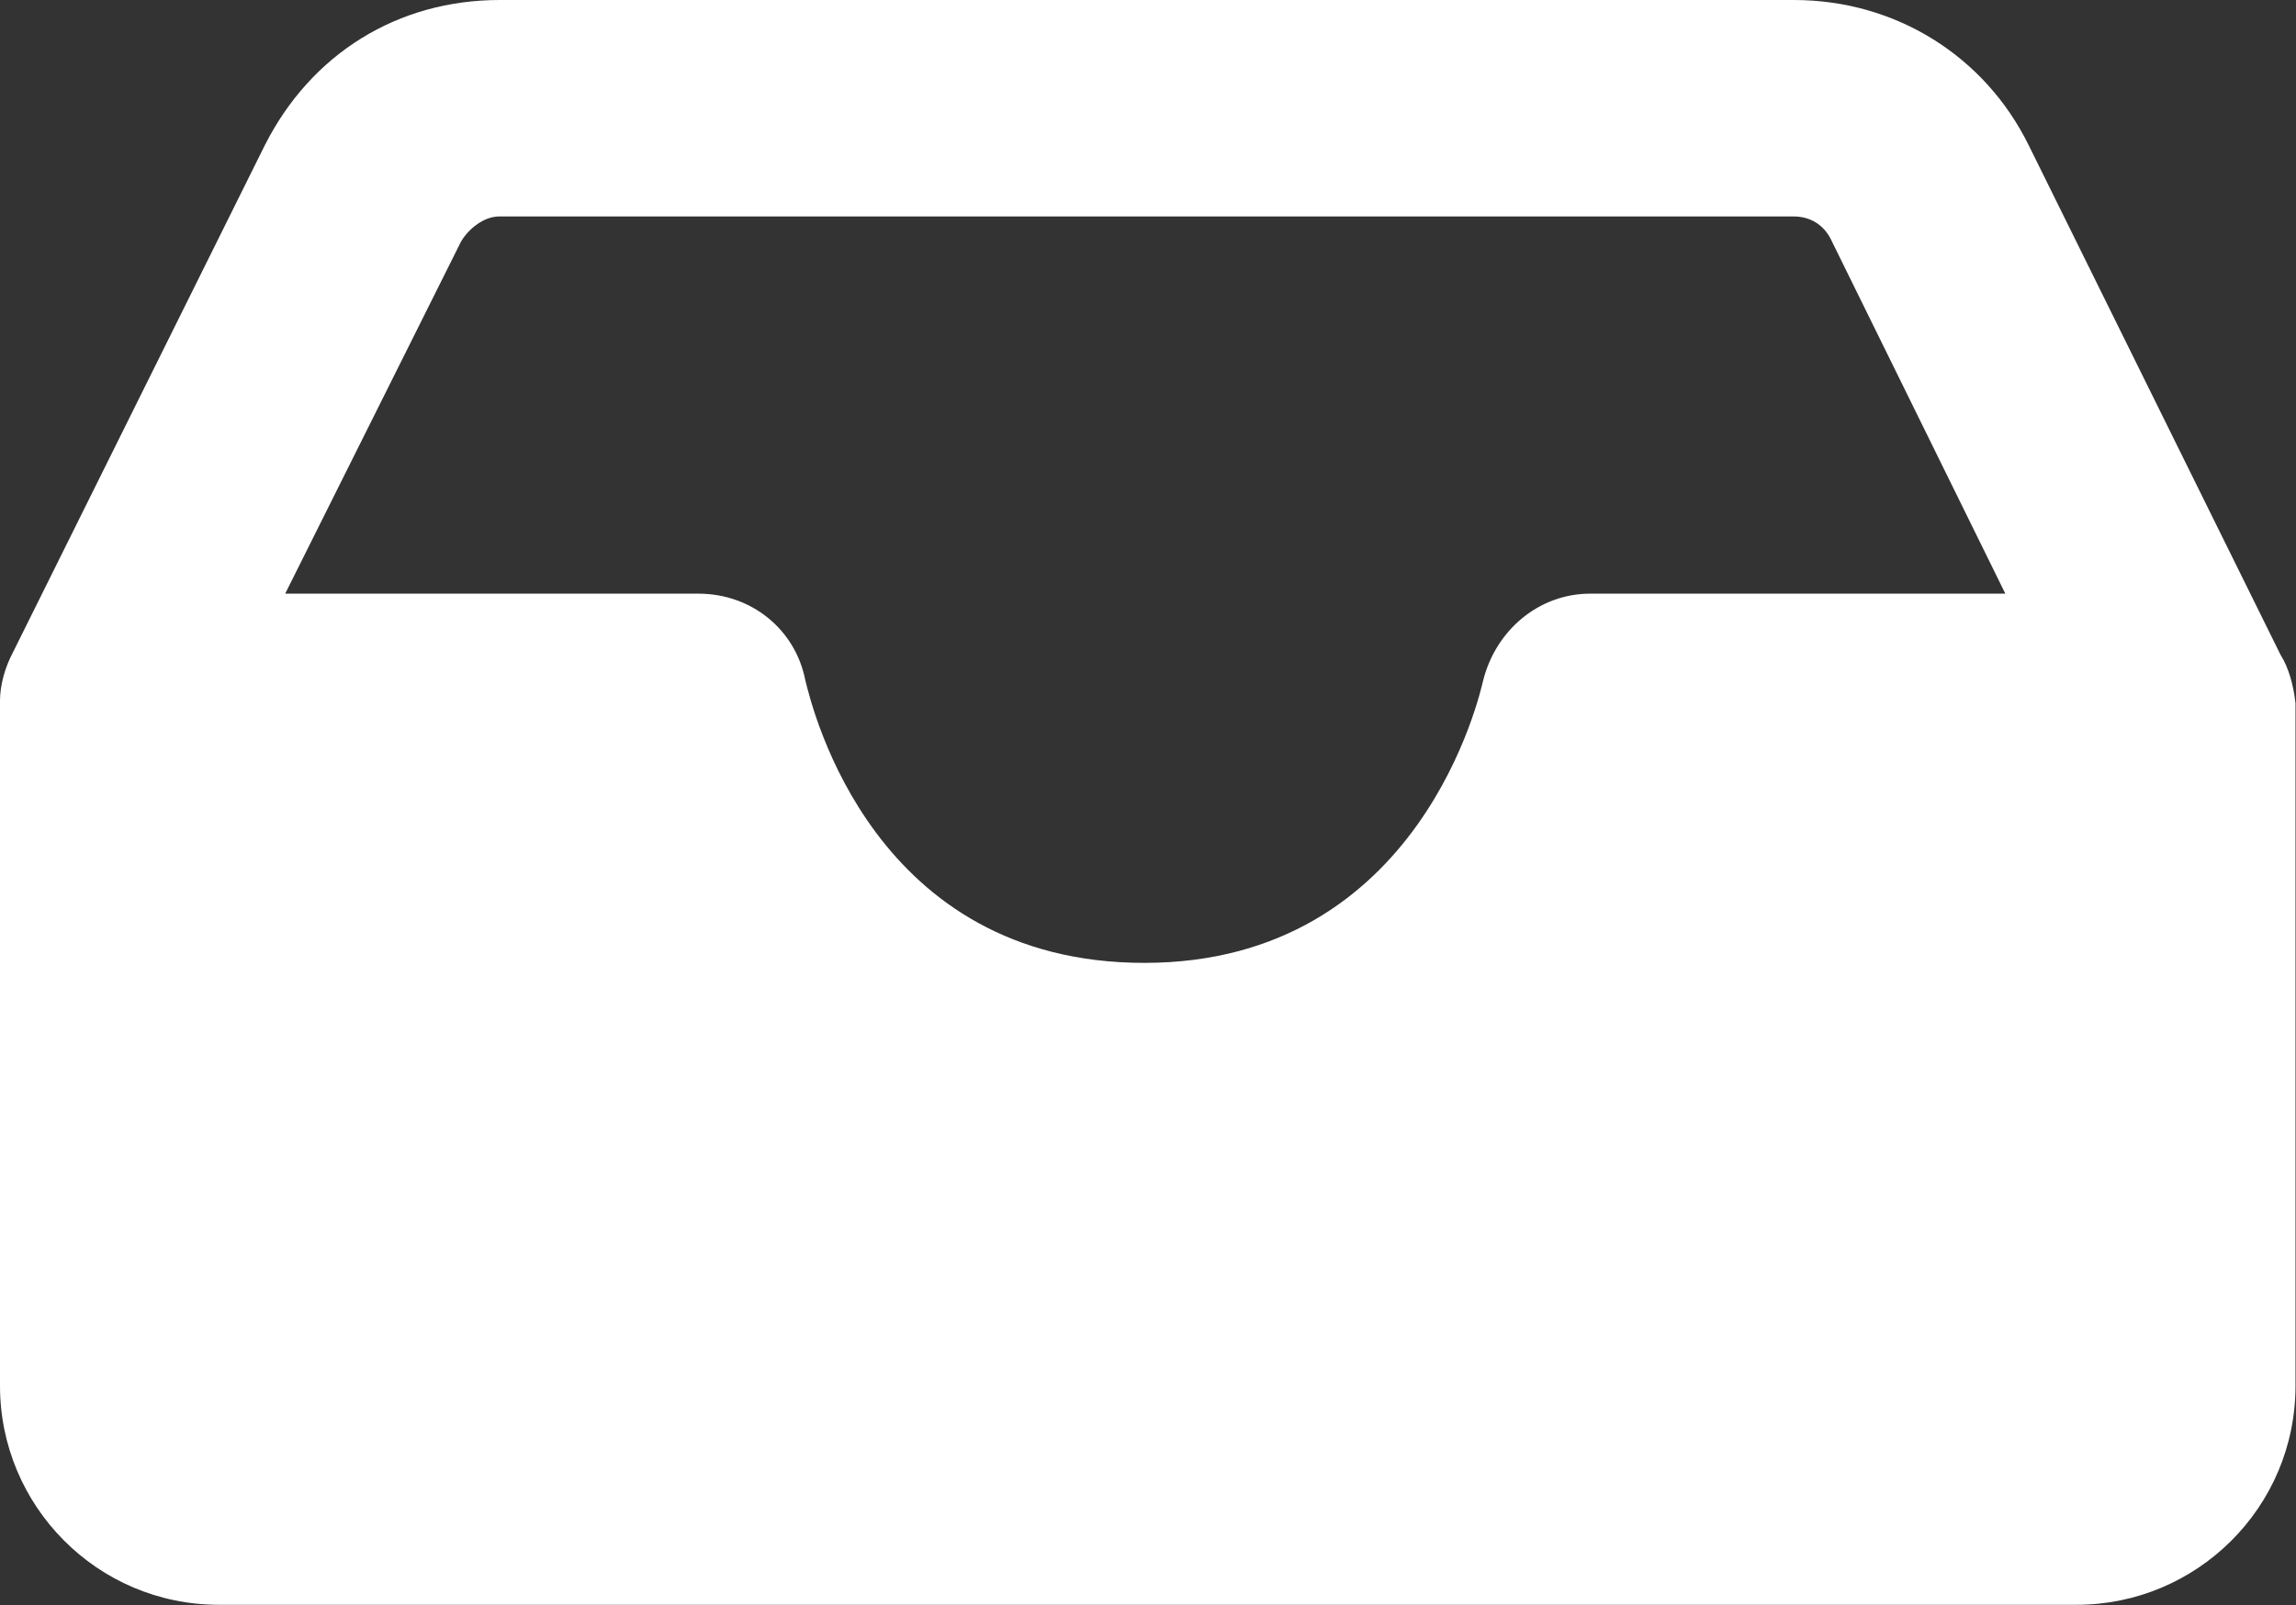 <?xml version="1.0" encoding="utf-8"?>
<!-- Generator: Adobe Illustrator 21.0.0, SVG Export Plug-In . SVG Version: 6.00 Build 0)  -->
<svg version="1.1" id="Capa_1" xmlns="http://www.w3.org/2000/svg" xmlns:xlink="http://www.w3.org/1999/xlink" x="0px" y="0px"
	 viewBox="0 0 461.3 322.6" style="enable-background:new 0 0 461.3 322.6;" xml:space="preserve">
<rect x="0" y="0" width="461.3" height="322.6" fill="#333333" stroke="none"/>
<style type="text/css">
	.st0{fill:#FFFFFF;}
</style>
<g>
	<g>
		<path class="st0" d="M458.2,131.6L407.6,29.2C398.8,11.3,380.9,0,360.4,0H100.4C79.9,0,62.5,10.8,53.2,29.2L2.6,131.1
			C1,134.1,0,137.7,0,140.8v137.7c0,24.1,19.5,44,44,44h373.2c24.1,0,44-19.5,44-44V141.3C460.8,137.7,459.8,134.1,458.2,131.6z
			 M319.5,119.3c-10.2,0-18.9,7.2-21.5,17.4c-0.5,2-12.3,56.8-68.1,56.8c-54.3,0-66.6-50.7-68.1-56.8c-2-10.2-10.8-17.4-21.5-17.4
			H57.3l35.3-70.7c1.5-2.6,4.6-5.1,7.7-5.1h260.1c3.1,0,6.1,1.5,7.7,5.1l34.8,70.7L319.5,119.3L319.5,119.3z"/>
	</g>
</g>
</svg>

